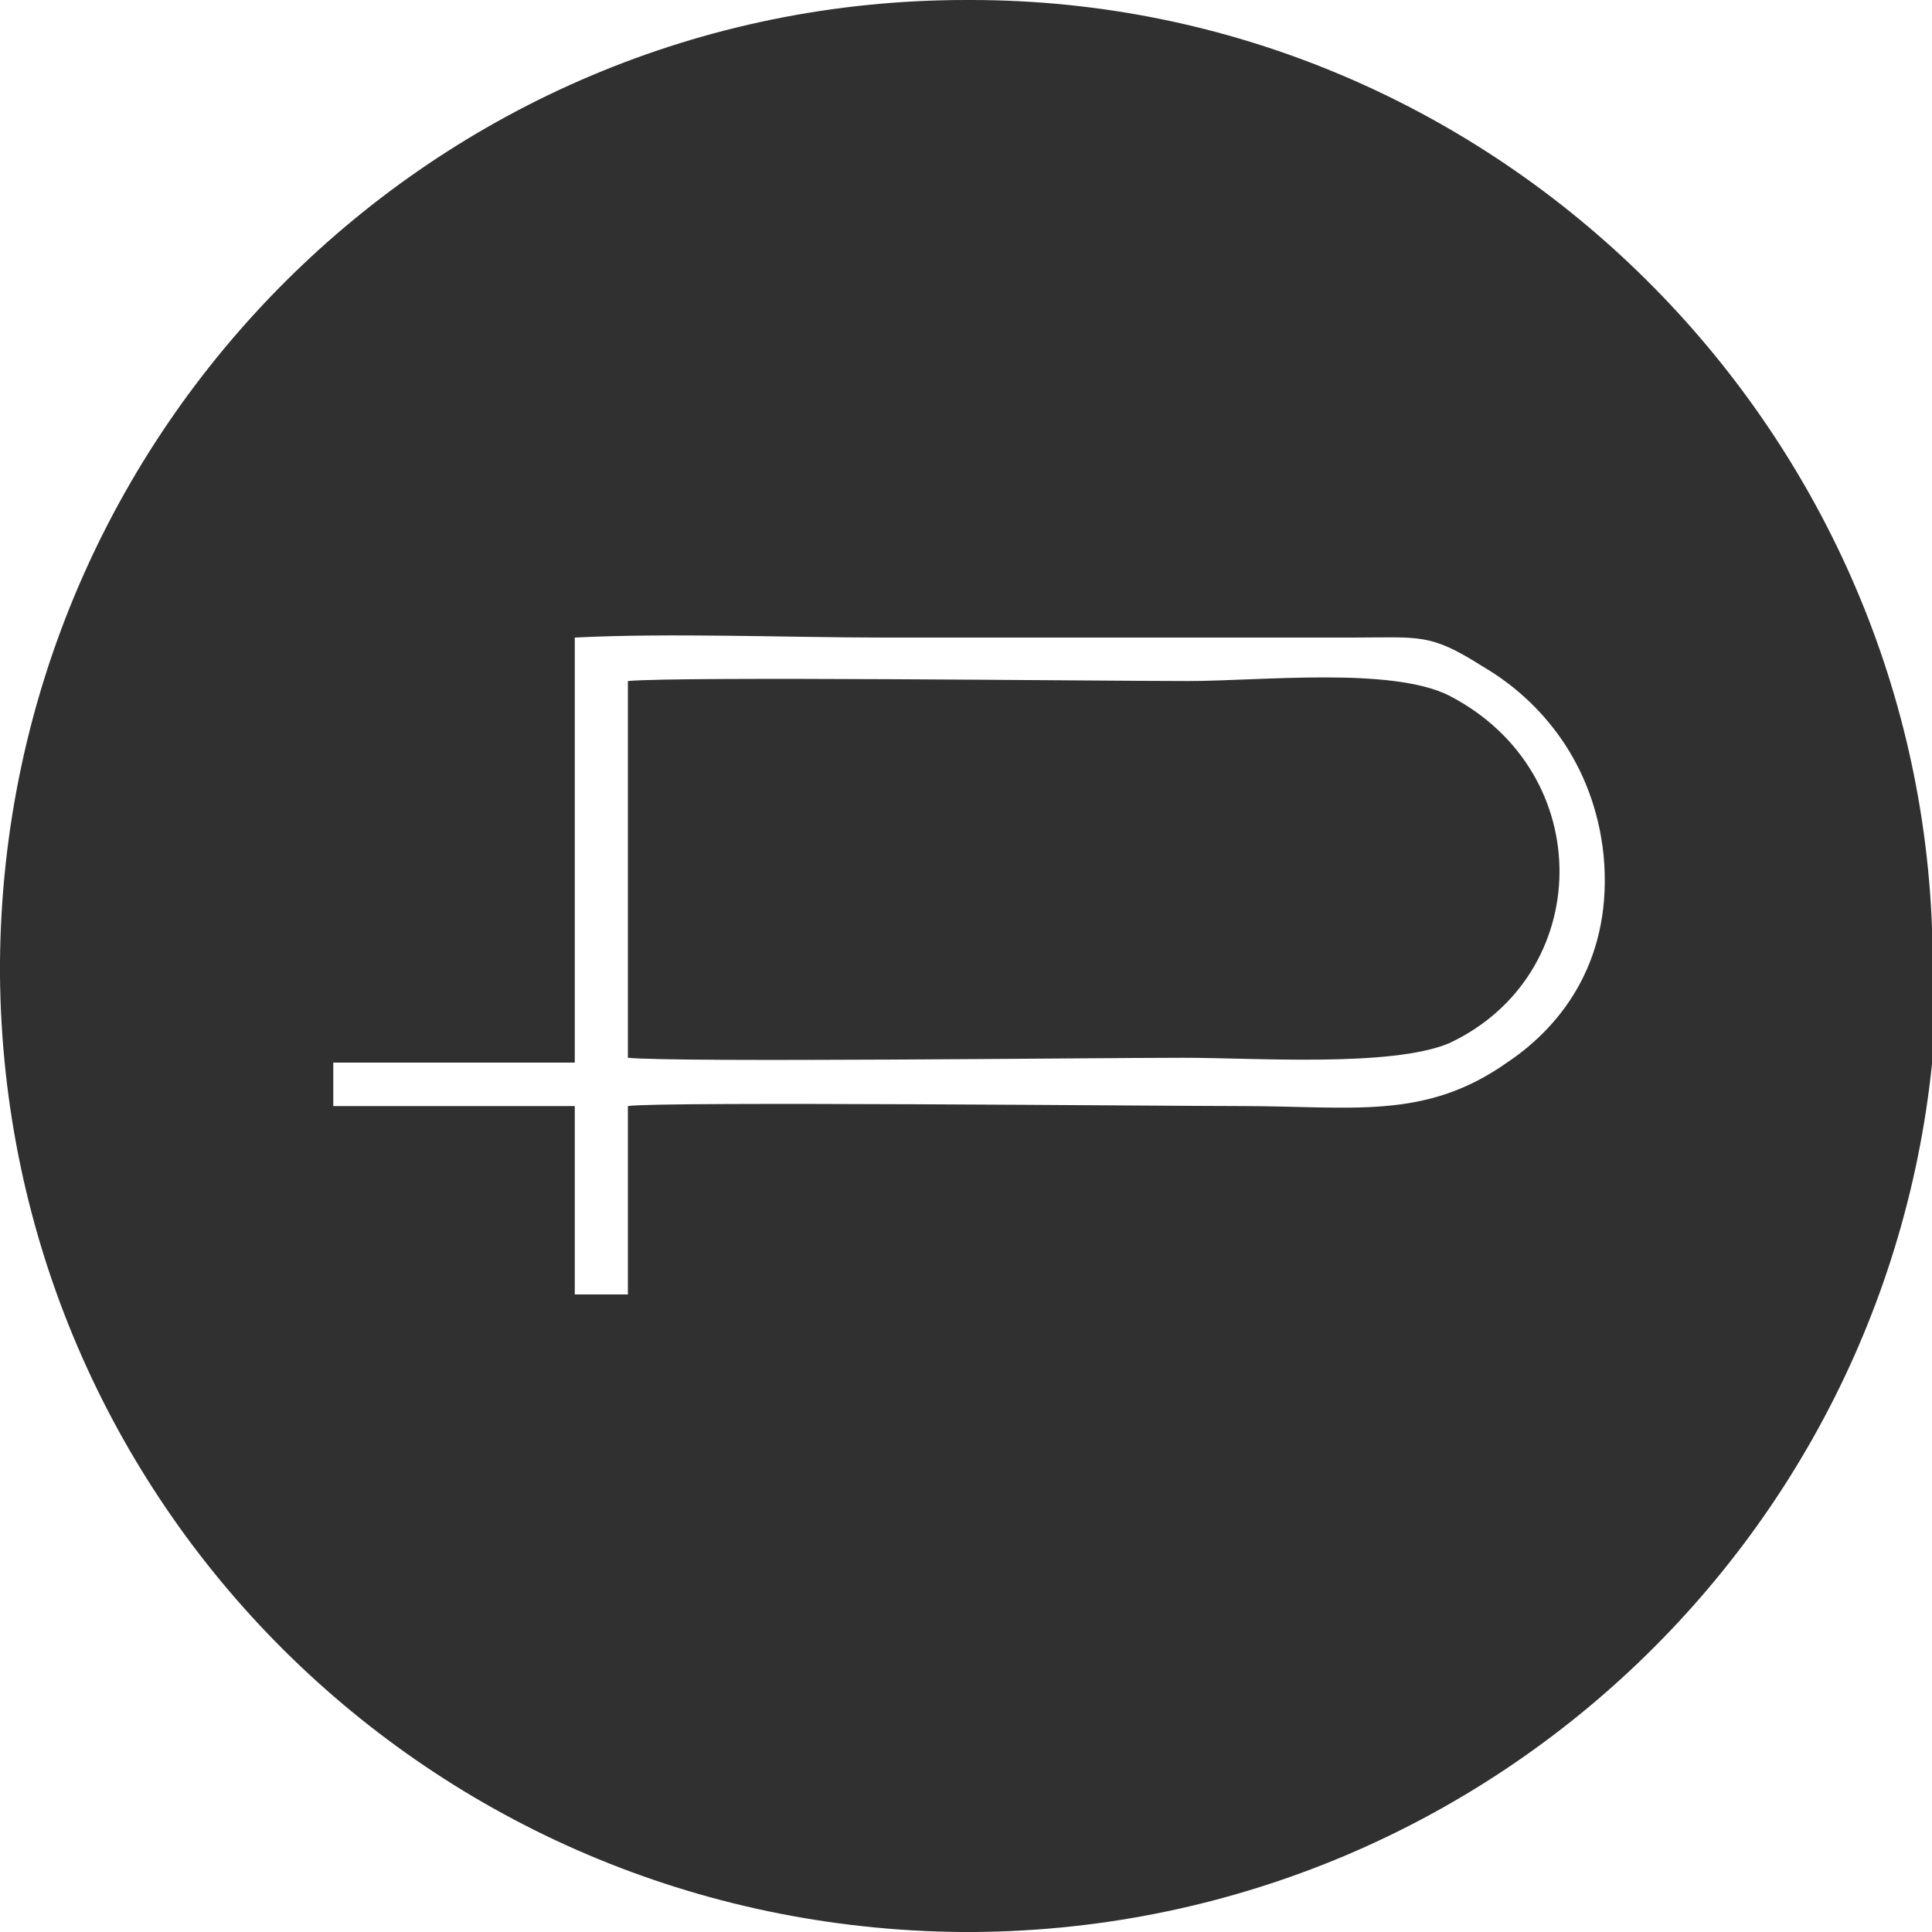 <?xml version="1.0" encoding="utf-8"?>
<!-- Generator: Adobe Illustrator 23.0.6, SVG Export Plug-In . SVG Version: 6.00 Build 0)  -->
<svg version="1.1" id="Layer_1" xmlns="http://www.w3.org/2000/svg" xmlns:xlink="http://www.w3.org/1999/xlink" x="0px" y="0px"
	 viewBox="0 0 40 40" style="enable-background:new 0 0 40 40;" xml:space="preserve">
<style type="text/css">
	.st0{fill:#303030;}
</style>
<g>
	<path class="st0" d="M30,14.4c-1.2-0.6-3.9-0.3-5.4-0.3c-1.9,0-10.5-0.1-11.6,0l0,7.8c1,0.1,9.7,0,11.5,0c1.5,0,4.3,0.2,5.5-0.3
		C33,20.2,33.1,16,30,14.4z"/>
	<path class="st0" d="M40,19.2C39.6,8.6,30.8,0,20.1,0c0,0-0.1,0-0.1,0C9,0,0.1,8.9,0,19.9c0,0.1,0,0.2,0,0.3
		C0.1,31.1,8.9,39.9,19.9,40c0.1,0,0.2,0,0.3,0c10.8-0.1,19.6-8.7,19.9-19.5C40,20.1,40,19.6,40,19.2z M31.2,22
		c-1.7,1.2-3.2,0.9-5.5,0.9c-1.6,0-12.1-0.1-12.7,0l0,3.9l-1.1,0l0-3.9l-5,0l0-0.9l5,0l0-8.8c2-0.1,4.4,0,6.4,0H28
		c1.4,0,1.6-0.1,2.7,0.6c1.2,0.7,2.3,2,2.5,3.9C33.4,19.8,32.4,21.2,31.2,22z"/>
</g>
</svg>
